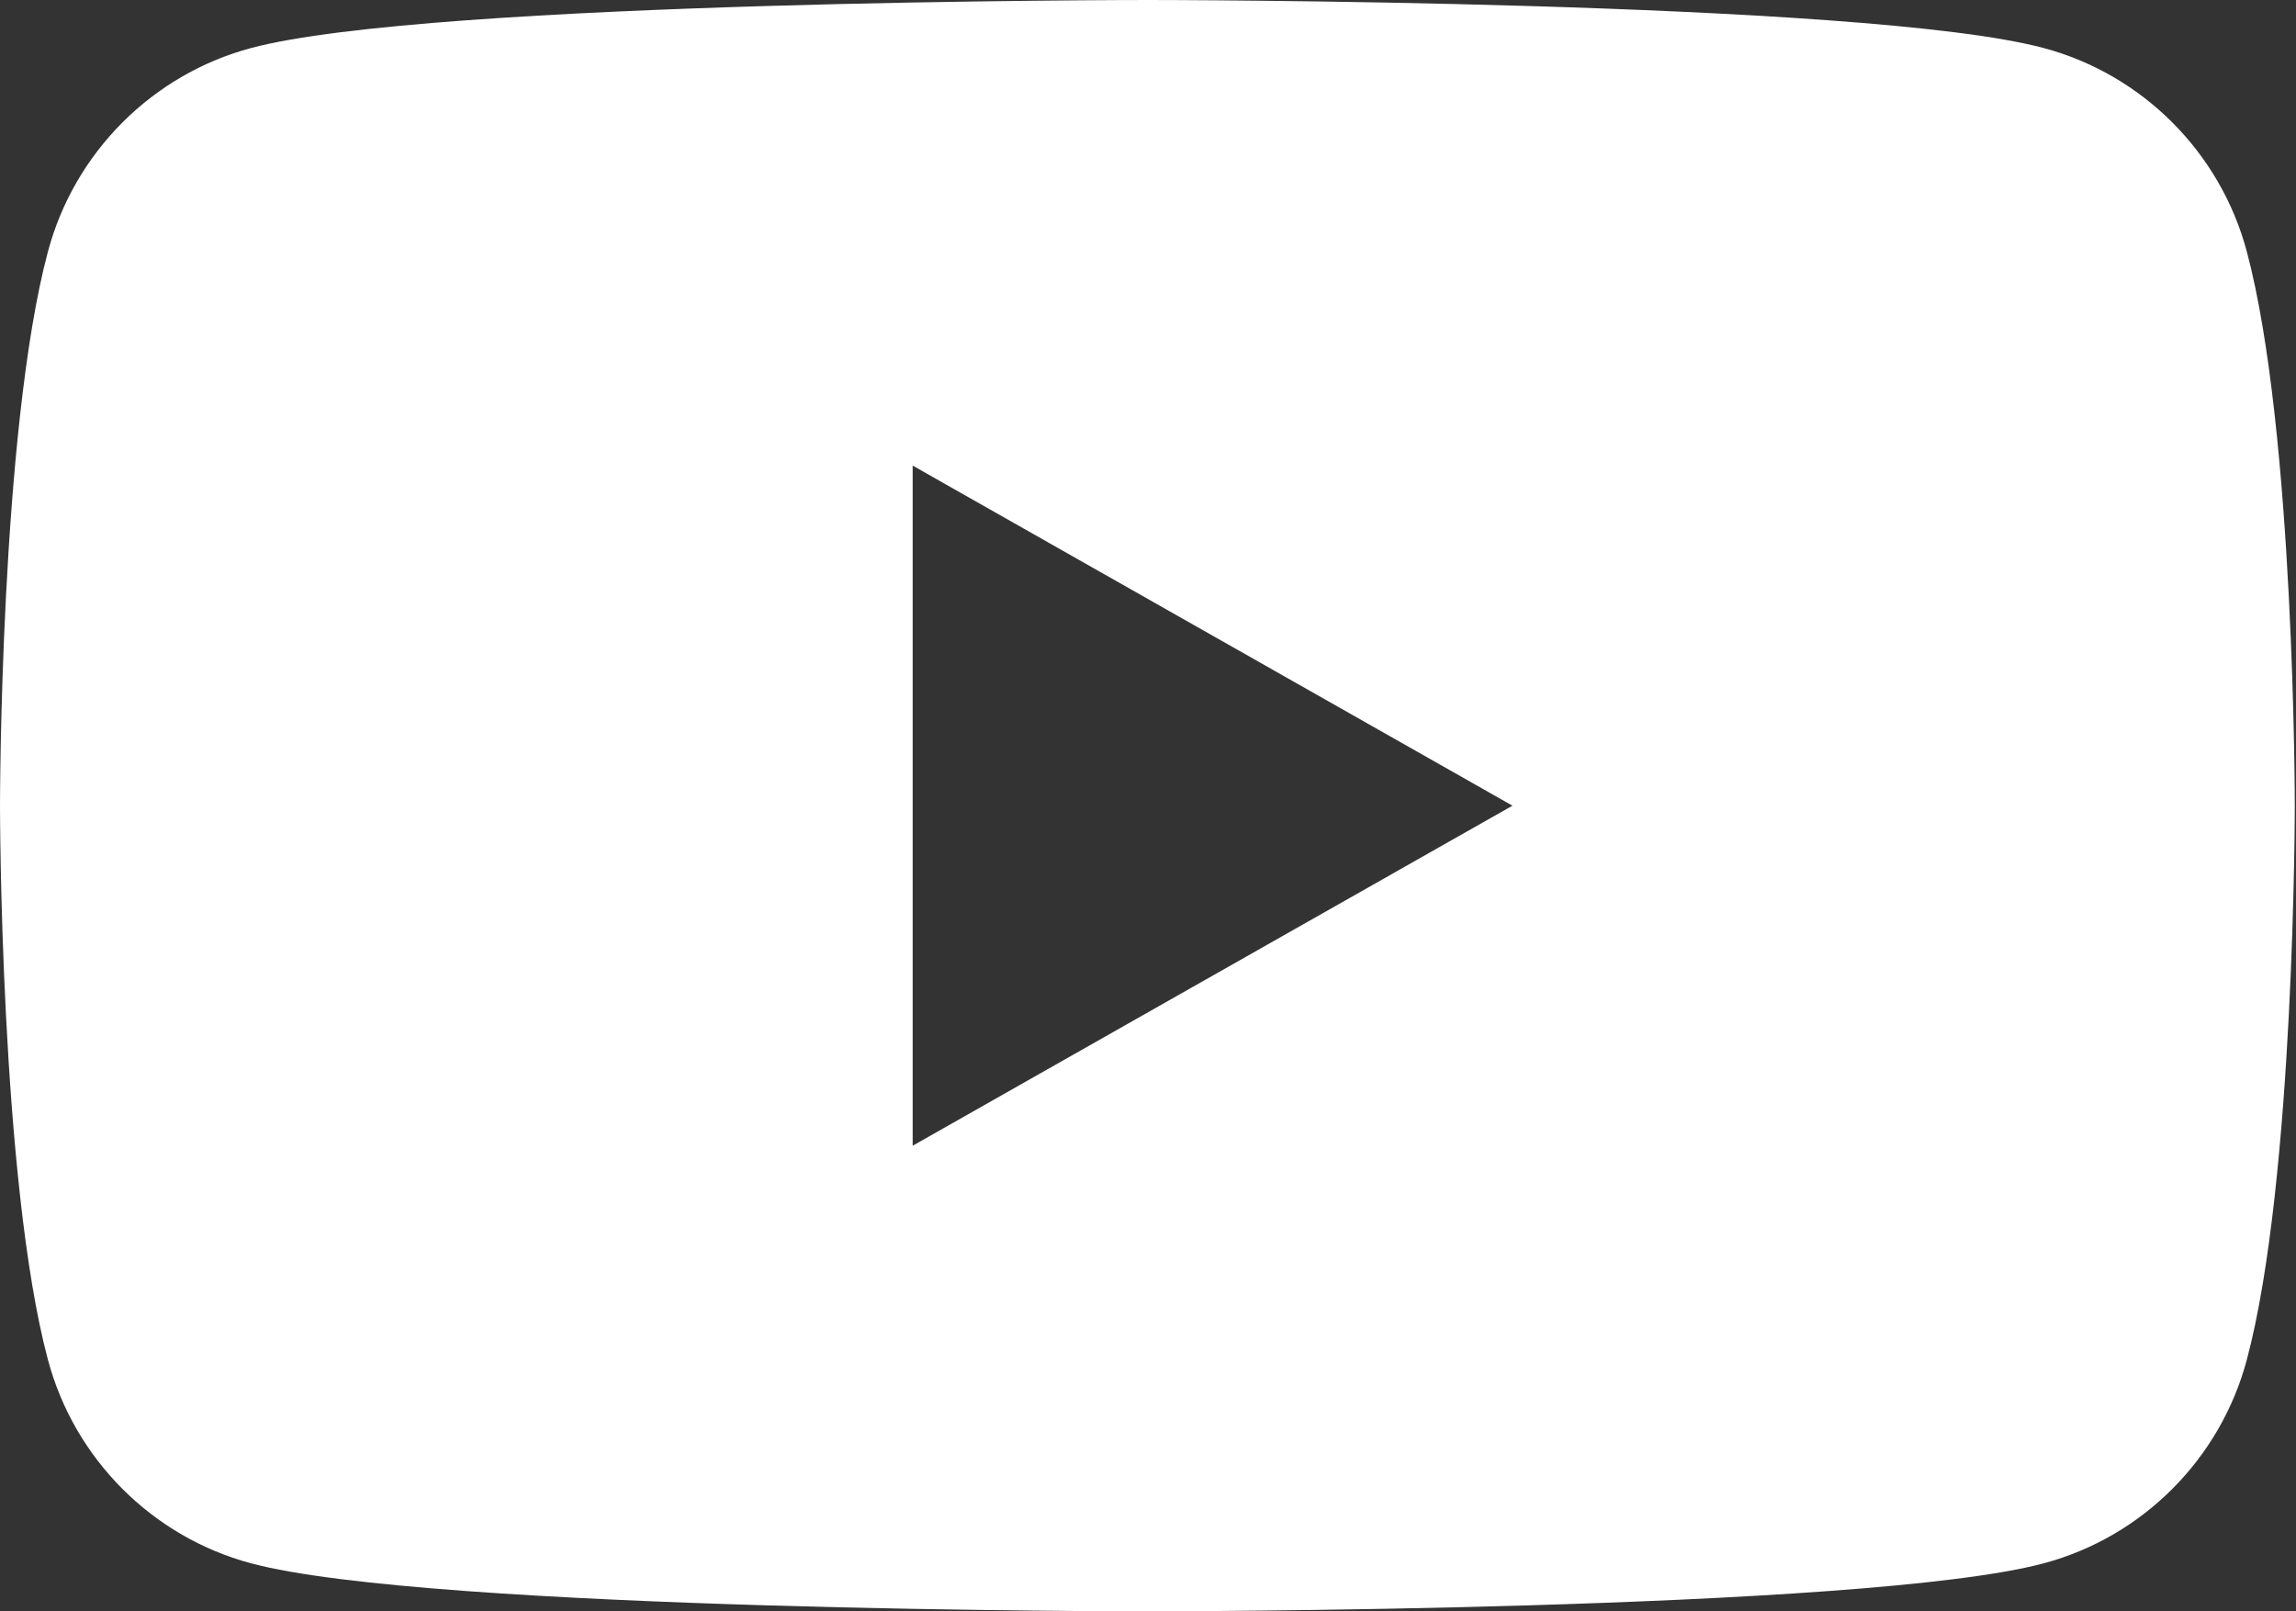 <svg width="57" height="40" viewBox="0 0 57 40" fill="none" xmlns="http://www.w3.org/2000/svg">
<rect x="0" y="0" width="57" height="40" fill="#333333" stroke="none"/>
<path fill-rule="evenodd" clip-rule="evenodd" d="M50.742 1.194C53.194 1.851 55.124 3.787 55.779 6.246C56.97 10.702 56.97 20 56.97 20C56.97 20 56.97 29.297 55.779 33.754C55.124 36.213 53.194 38.149 50.742 38.806C46.3 40 28.485 40 28.485 40C28.485 40 10.67 40 6.227 38.806C3.776 38.149 1.846 36.213 1.19 33.754C0 29.297 0 20 0 20C0 20 0 10.702 1.19 6.246C1.846 3.787 3.776 1.851 6.227 1.194C10.67 0 28.485 0 28.485 0C28.485 0 46.3 0 50.742 1.194ZM37.548 20L22.658 28.441V11.558L37.548 20Z" fill="white"/>
</svg>
